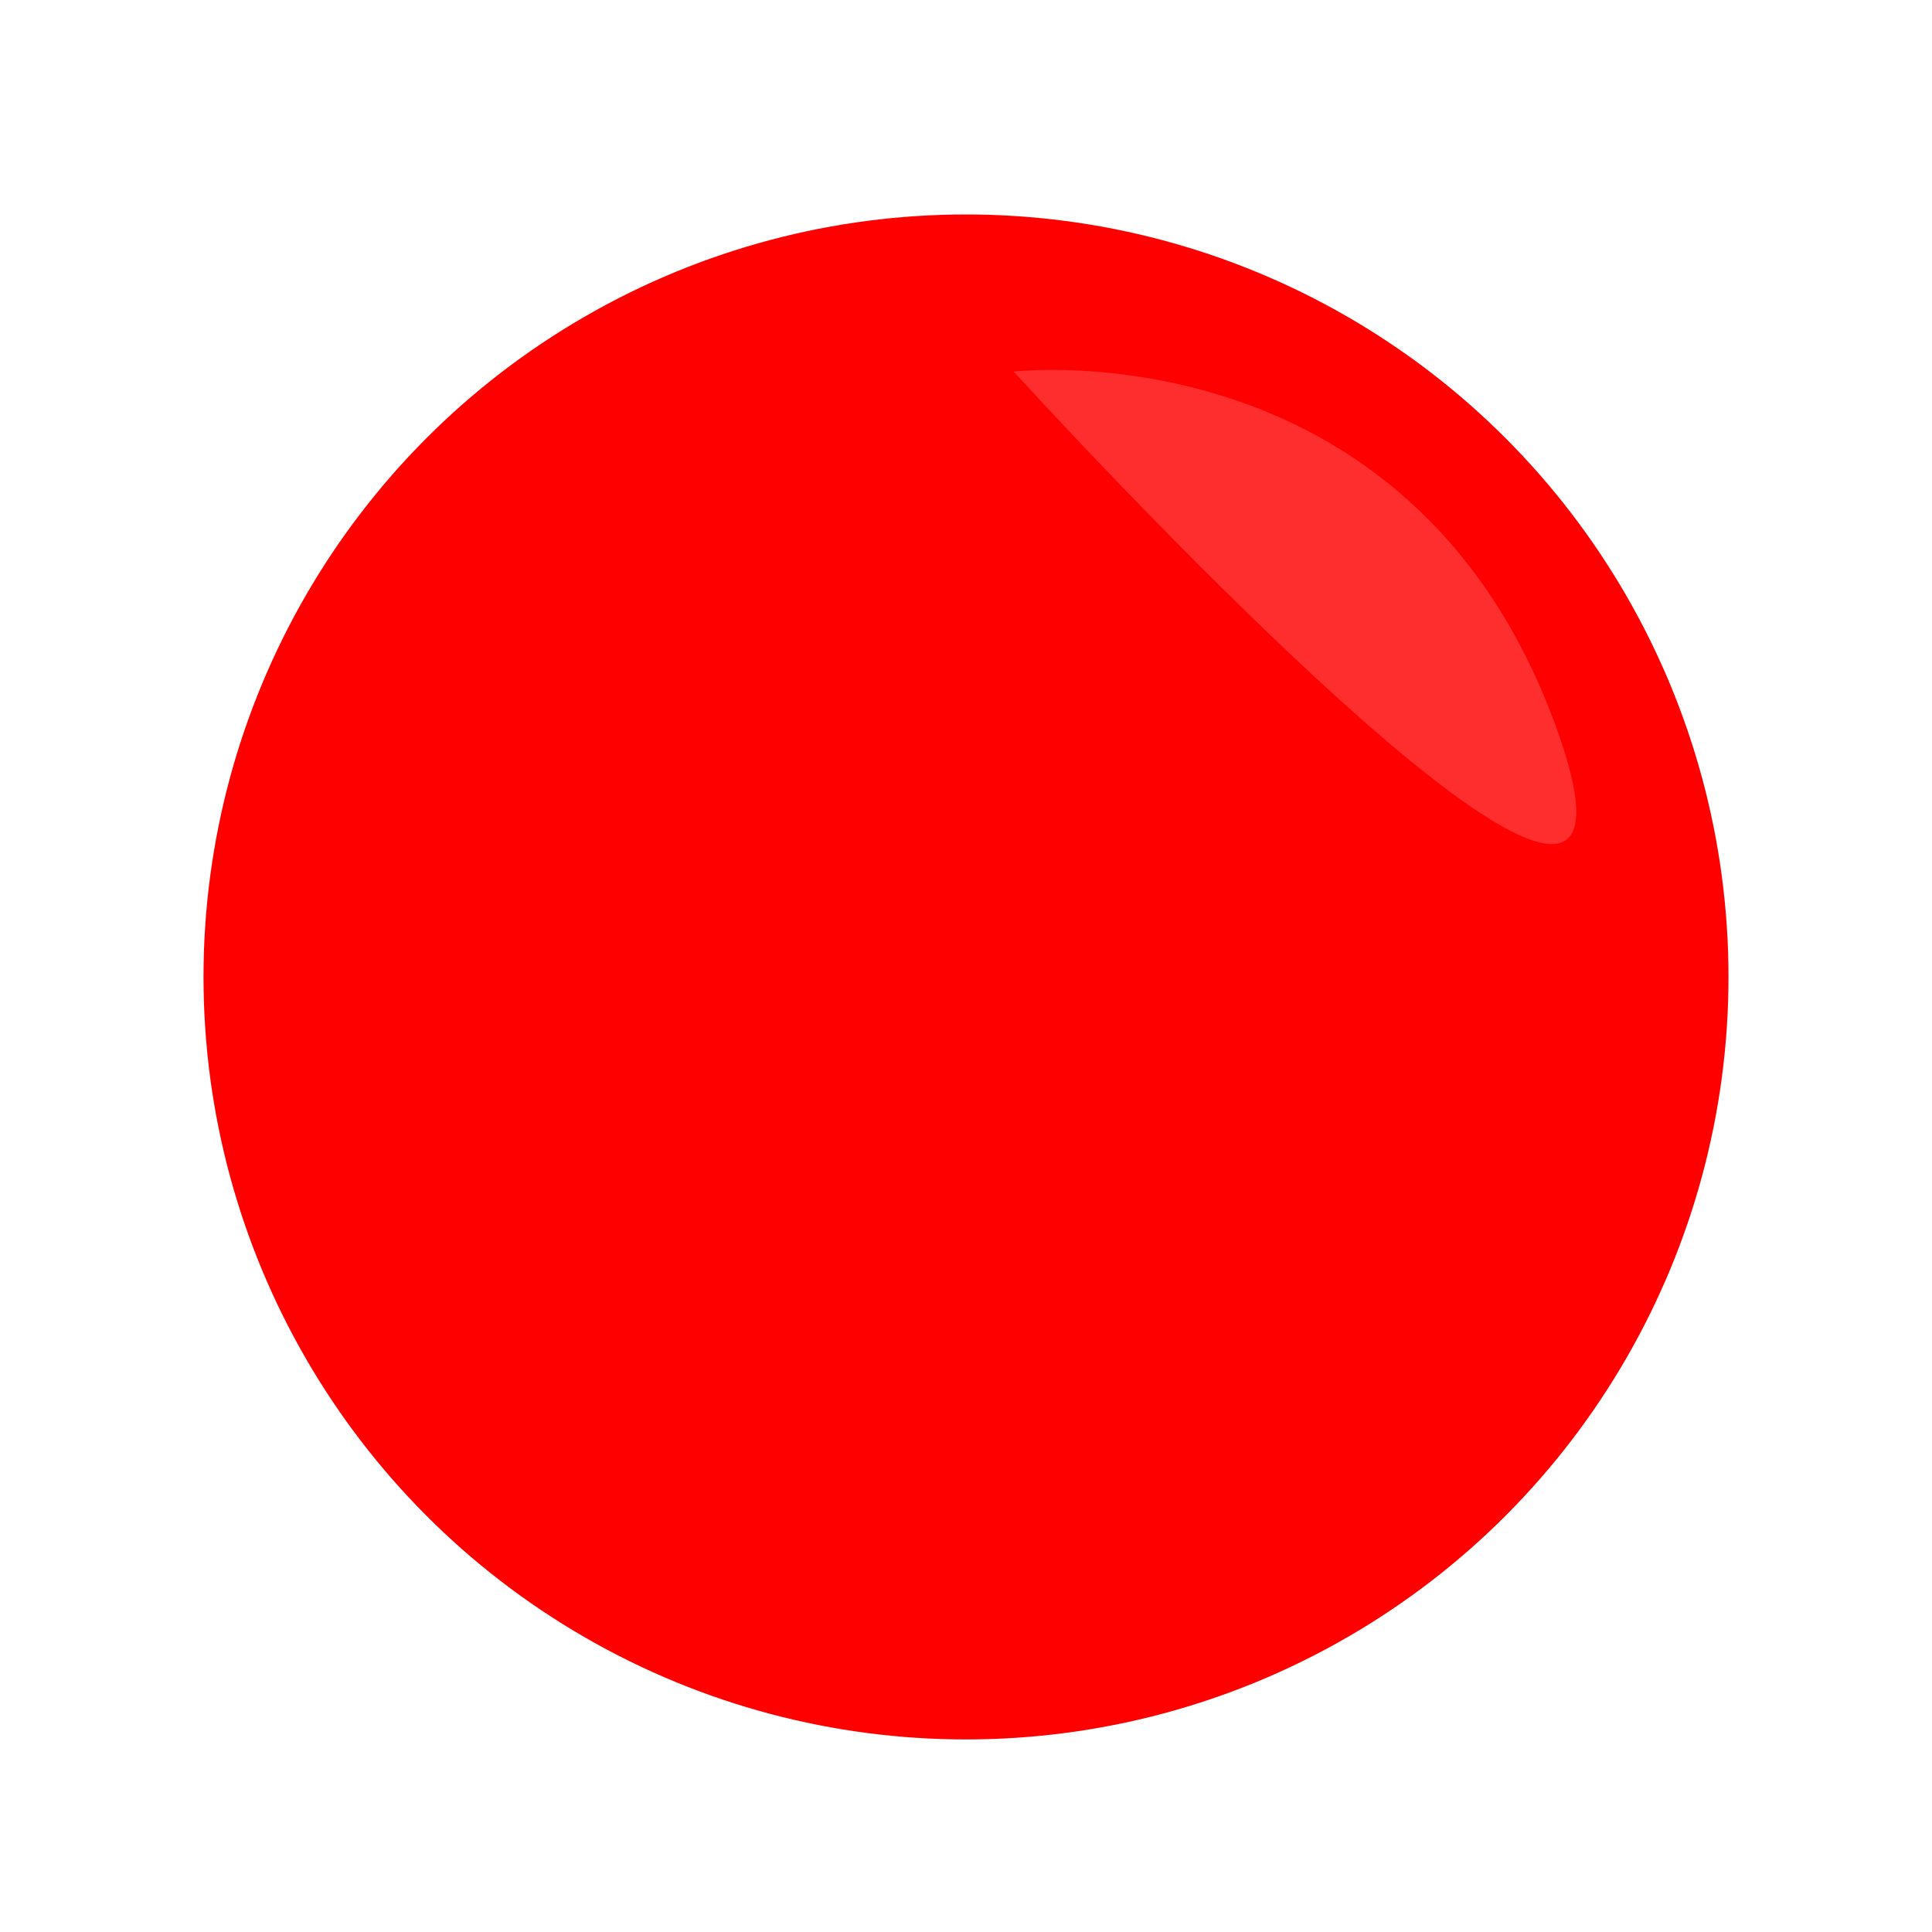 <?xml version="1.0" encoding="UTF-8"?>
<svg id="Layer_1" data-name="Layer 1" xmlns="http://www.w3.org/2000/svg" version="1.1" viewBox="0 0 300 300">
  <defs>
    <style>
      .cls-1 {
        fill: red;
      }

      .cls-1, .cls-2 {
        stroke-width: 0px;
      }

      .cls-2 {
        fill: #ff2e2e;
      }
    </style>
  </defs>
  <circle class="cls-1" cx="150" cy="151.7" r="118.4"/>
  <path class="cls-2" d="M157.4,57.7s61.5-7.3,84.2,55.1-84.2-55.1-84.2-55.1Z"/>
</svg>